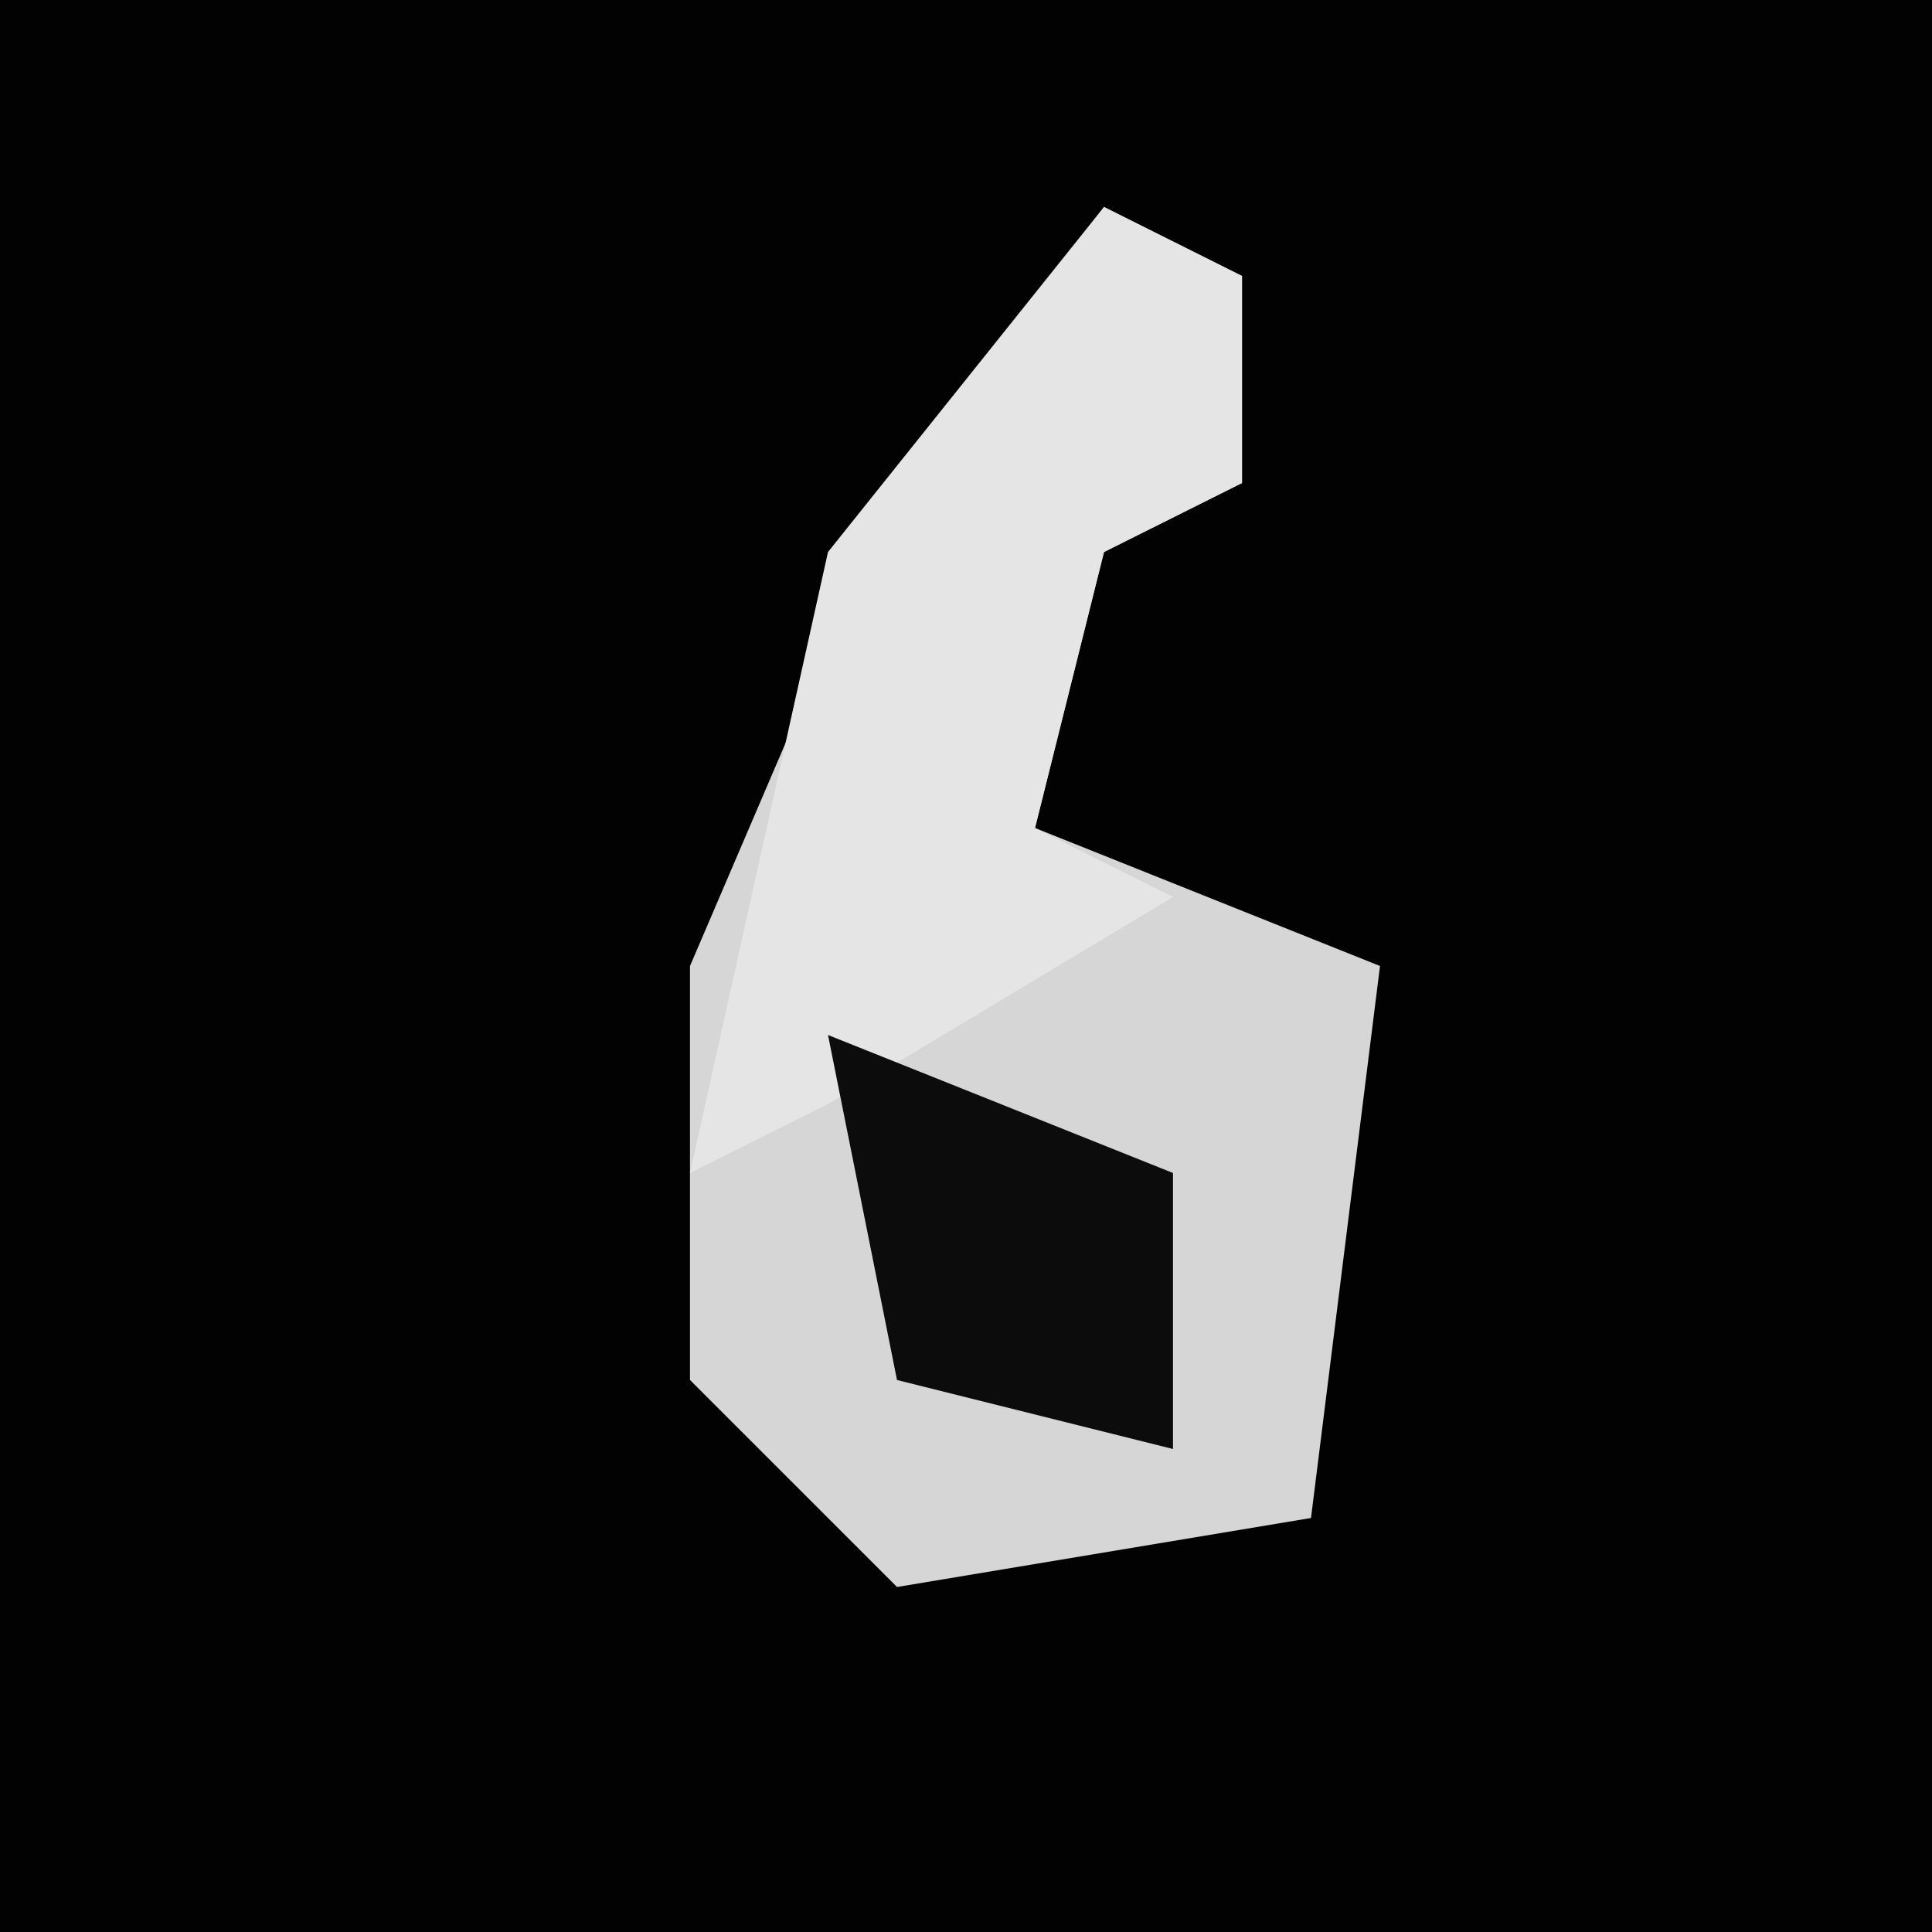 <?xml version="1.0" encoding="UTF-8"?>
<svg version="1.1" xmlns="http://www.w3.org/2000/svg" width="28" height="28">
<path d="M0,0 L28,0 L28,28 L0,28 Z " fill="#020202" transform="translate(0,0)"/>
<path d="M0,0 L2,1 L2,4 L0,5 L-1,9 L4,11 L3,19 L-3,20 L-6,17 L-6,11 L-3,4 Z " fill="#D6D6D6" transform="translate(16,3)"/>
<path d="M0,0 L2,1 L2,4 L0,5 L-1,9 L1,10 L-4,13 L-6,14 L-4,5 Z " fill="#E5E5E5" transform="translate(16,3)"/>
<path d="M0,0 L5,2 L5,6 L1,5 Z " fill="#0C0C0C" transform="translate(12,15)"/>
</svg>

